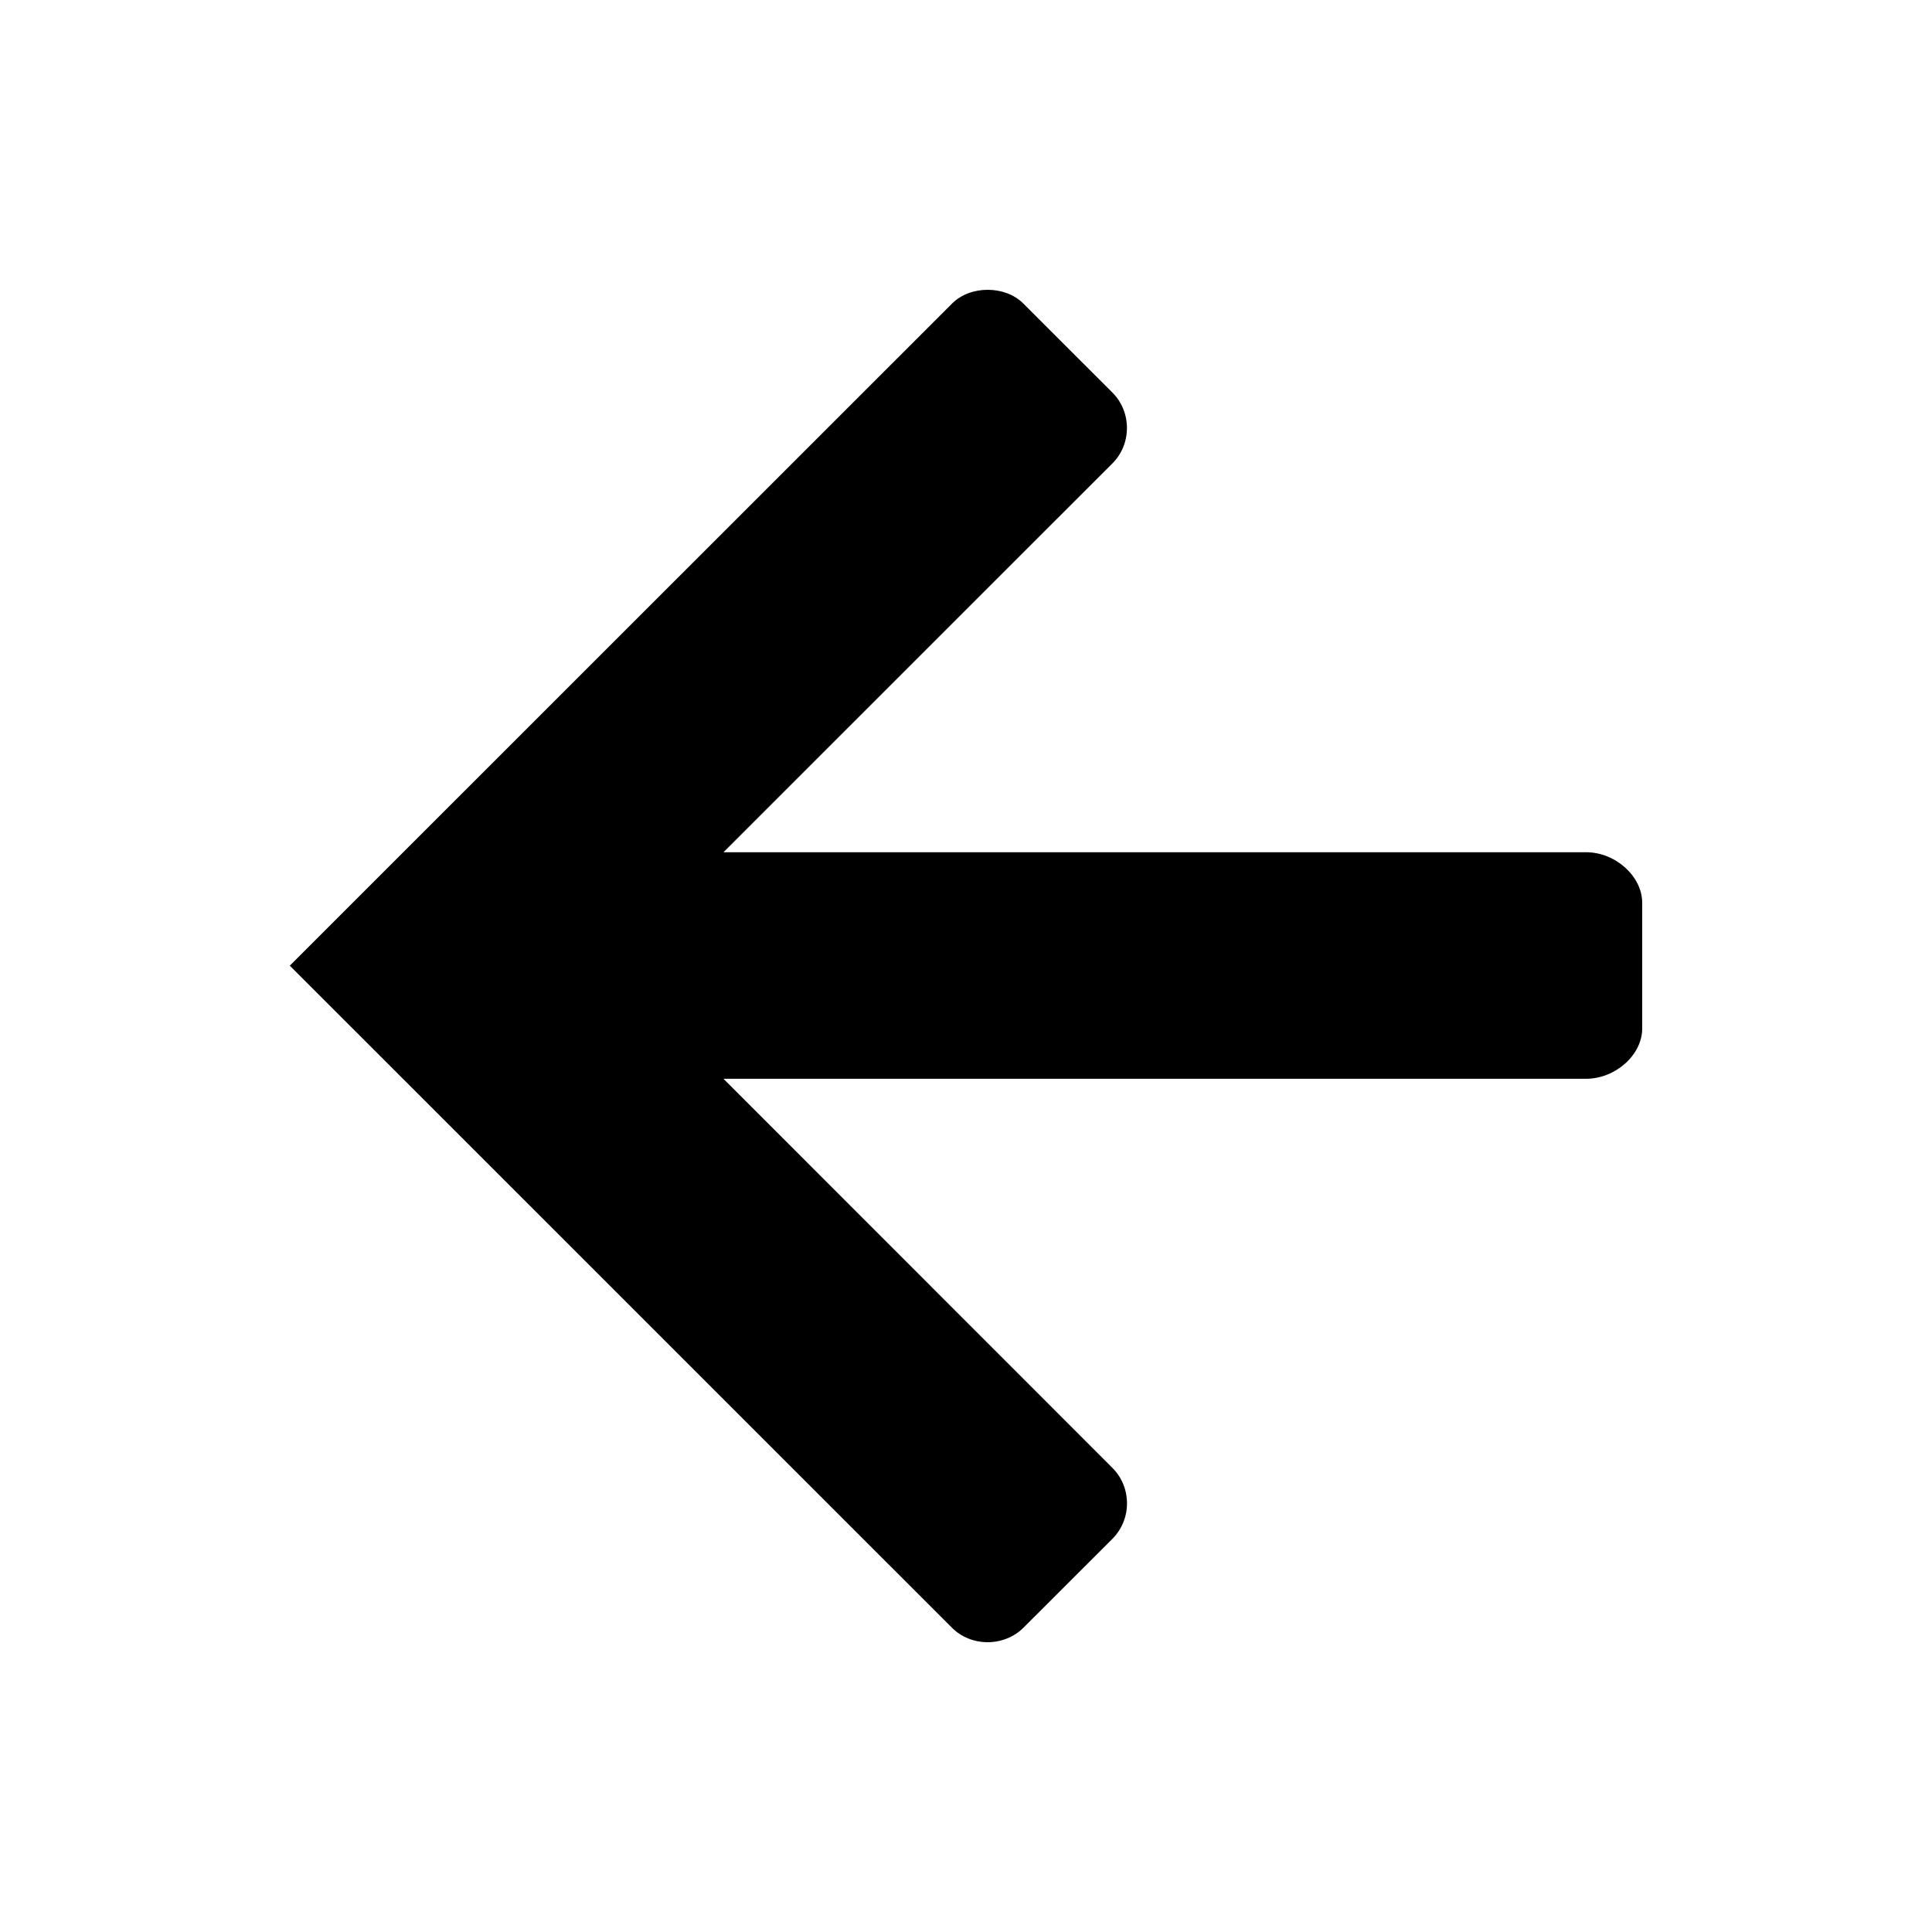 <svg xmlns="http://www.w3.org/2000/svg" width="60" height="60" viewBox="0 0 60 60"><path d="M9 29.989l20.568 20.566c.282.283.685.445 1.104.445.42 0 .824-.163 1.109-.447l2.762-2.759c.295-.296.457-.689.457-1.107s-.163-.813-.459-1.107l-12.073-12.078h26.791c.911 0 1.741-.743 1.741-1.559v-3.906c0-.822-.83-1.57-1.741-1.57h-26.791l12.075-12.072c.294-.292.455-.684.455-1.103s-.161-.811-.455-1.105l-2.764-2.762c-.563-.566-1.645-.568-2.211.001l-20.568 20.563z"/></svg>